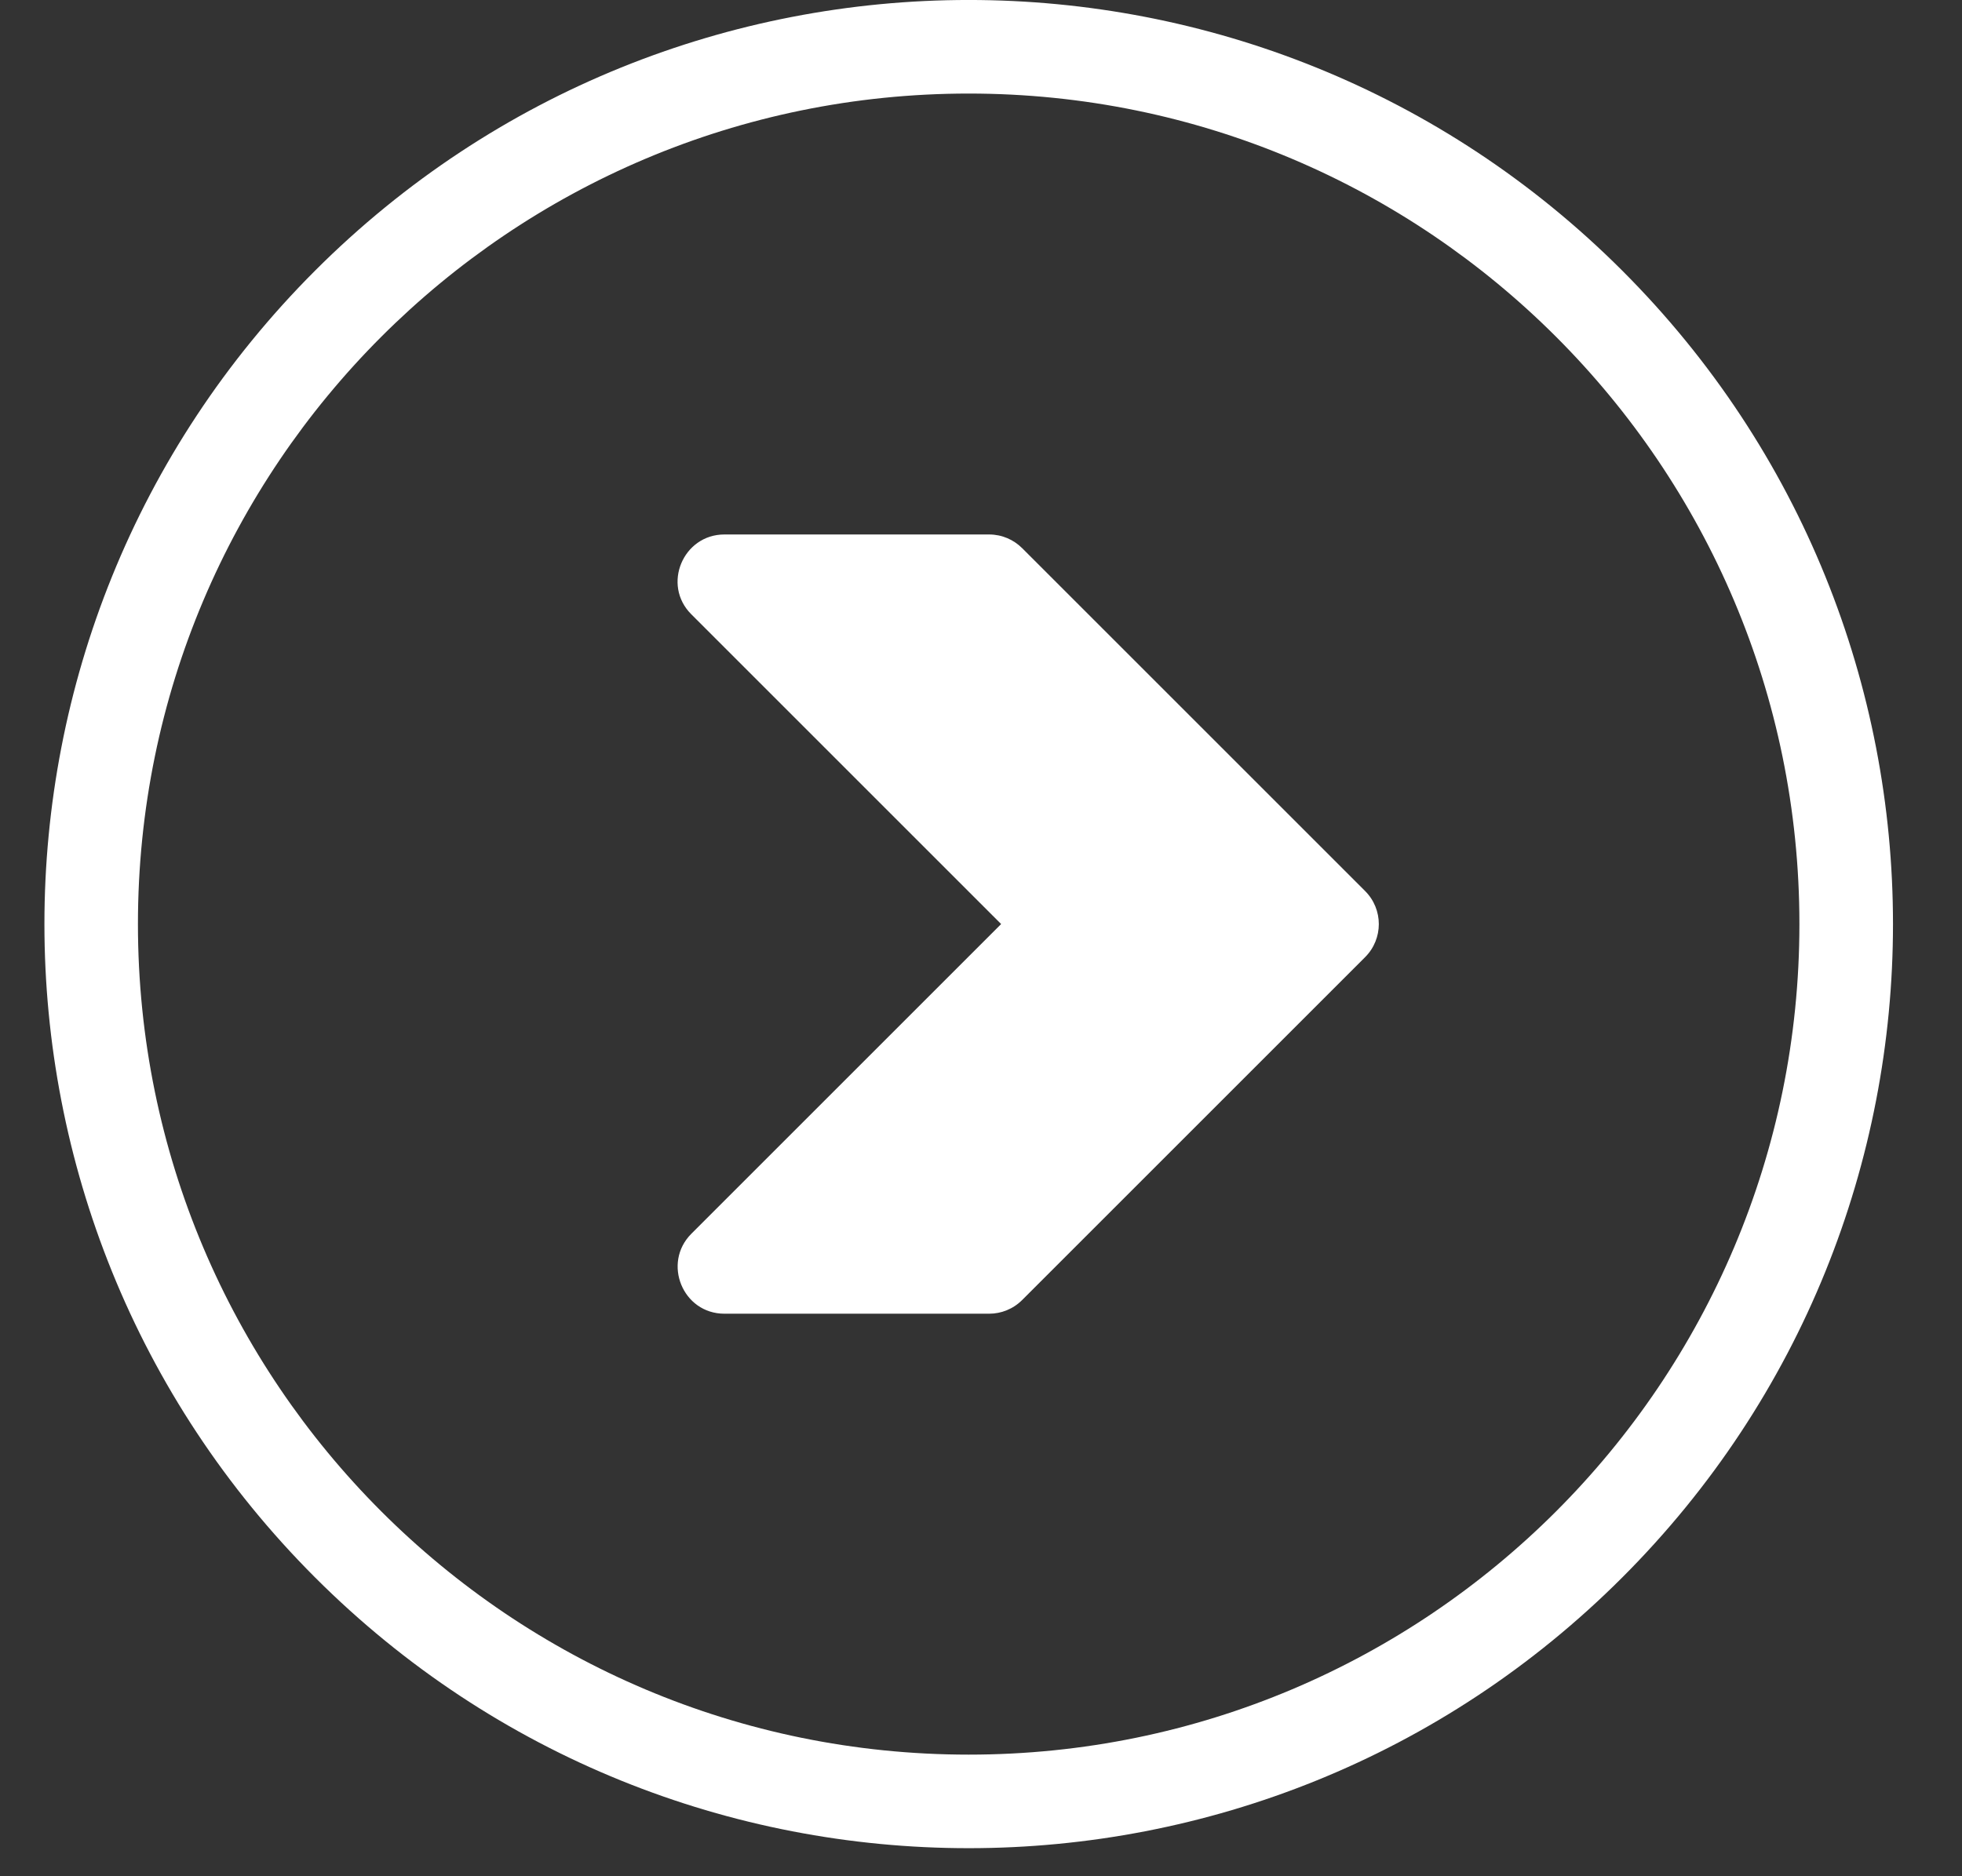<svg width="23" height="22" viewBox="0 0 23 22" fill="none" xmlns="http://www.w3.org/2000/svg">
<rect x="0" y="0" width="23" height="22" fill="#333333" stroke="none"/>
<path fill-rule="evenodd" clip-rule="evenodd" d="M21.094 10.835C21.094 5.457 16.734 1.097 11.356 1.097C5.977 1.097 1.617 5.457 1.617 10.835C1.617 16.214 5.977 20.574 11.356 20.574C16.734 20.574 21.094 16.214 21.094 10.835ZM11.736 10.835L8.104 7.203C7.758 6.858 8.007 6.267 8.492 6.267H11.595C11.747 6.267 11.884 6.329 11.983 6.428L16.003 10.448C16.217 10.662 16.217 11.009 16.003 11.223L11.983 15.243C11.876 15.35 11.736 15.404 11.596 15.404H8.492C8.003 15.404 7.762 14.81 8.104 14.467L11.736 10.835ZM9.817 7.364H11.369L14.839 10.835L11.368 14.307H9.816L12.9 11.223C13.114 11.009 13.114 10.661 12.9 10.447L9.817 7.364ZM19.017 3.173C23.249 7.405 23.249 14.265 19.017 18.497C14.786 22.729 7.926 22.729 3.694 18.497C-0.537 14.266 -0.537 7.405 3.694 3.173C7.925 -1.058 14.786 -1.058 19.017 3.173Z" fill="white"/>
<path d="M11.967 6.994H9.424L11.967 10.81L8.788 15.261H11.331L15.783 10.81L11.967 6.994Z" fill="white"/>
</svg>
